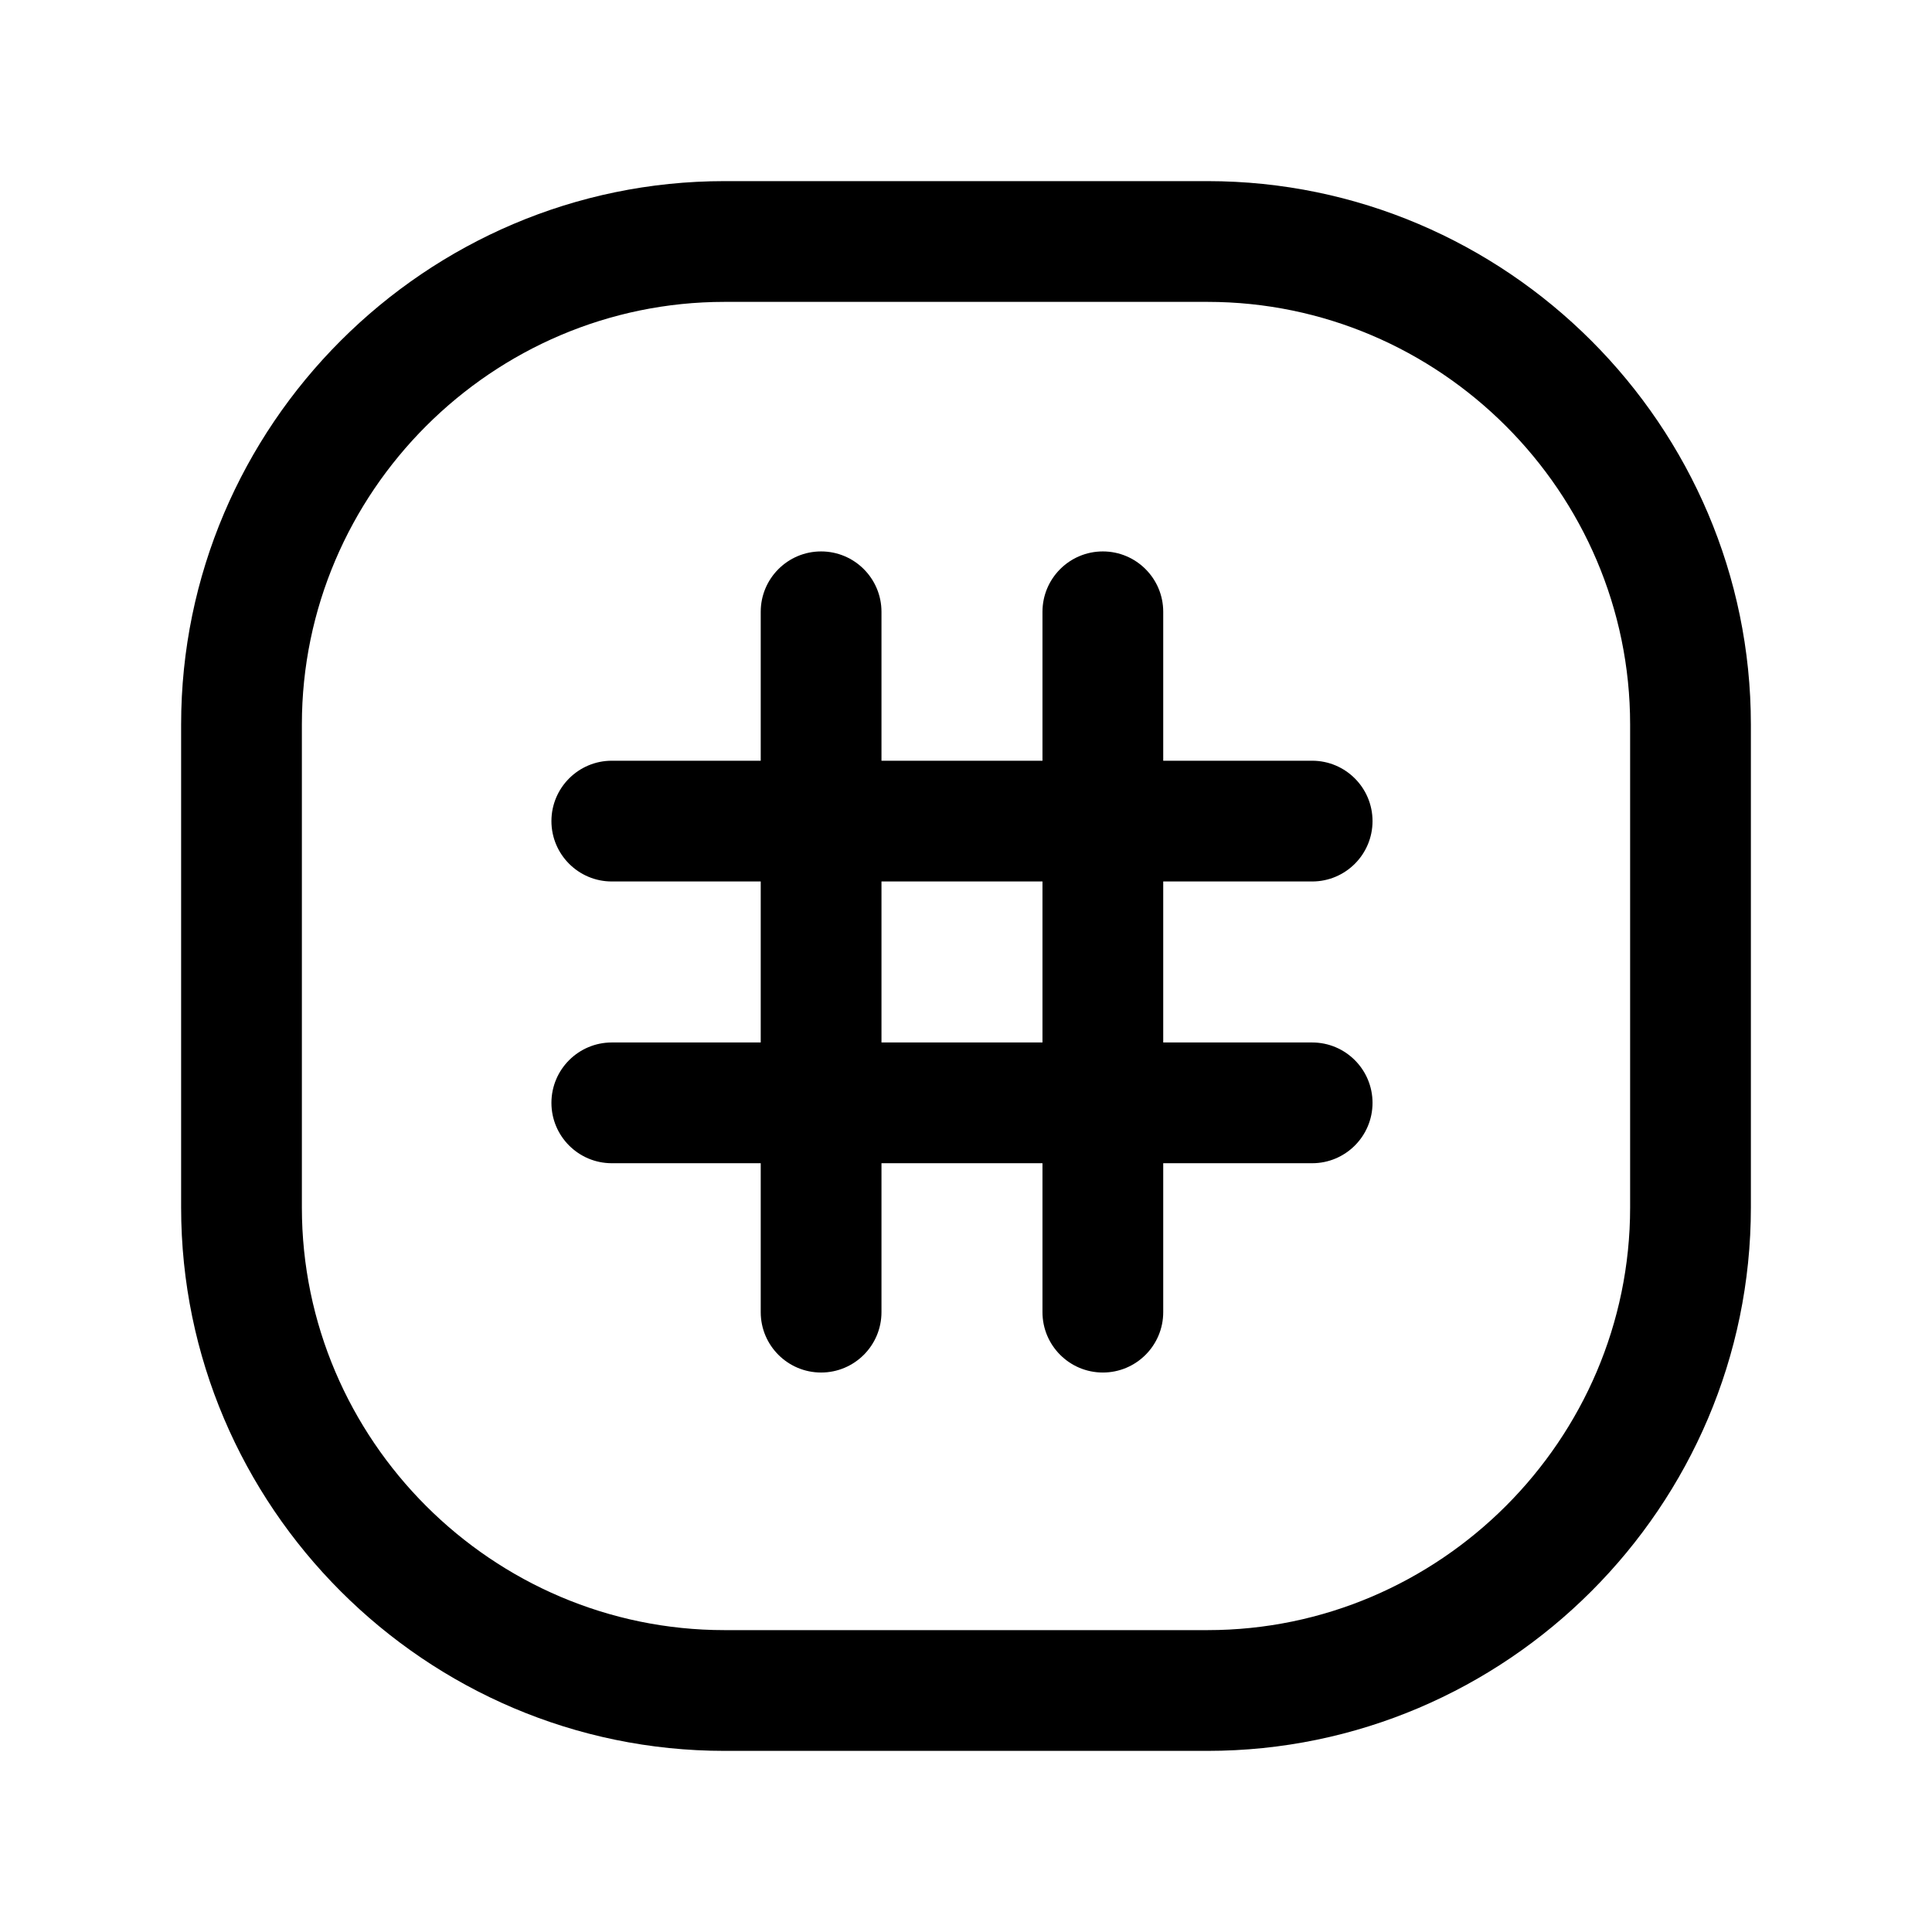 <svg width="24" height="24" viewBox="0 0 24 24" fill="none" xmlns="http://www.w3.org/2000/svg">
<path fill-rule="evenodd" clip-rule="evenodd" d="M9 3.75C6.114 3.75 3.75 6.114 3.75 9V15C3.75 17.886 6.114 20.25 9 20.25H15C17.886 20.25 20.25 17.886 20.25 15V9C20.25 6.114 17.886 3.75 15 3.75H9ZM2.25 9C2.25 5.286 5.286 2.25 9 2.25H15C18.714 2.25 21.75 5.286 21.75 9V15C21.75 18.714 18.714 21.75 15 21.75H9C5.286 21.75 2.25 18.714 2.25 15V9Z" fill="black"/>
<path fill-rule="evenodd" clip-rule="evenodd" d="M10.2 6.85C10.614 6.85 10.95 7.186 10.95 7.6V16.3C10.95 16.714 10.614 17.05 10.2 17.05C9.786 17.05 9.45 16.714 9.45 16.3V7.6C9.45 7.186 9.786 6.85 10.2 6.85Z" fill="black"/>
<path fill-rule="evenodd" clip-rule="evenodd" d="M13.7 6.85C14.114 6.85 14.45 7.186 14.45 7.6V16.3C14.45 16.714 14.114 17.05 13.7 17.05C13.286 17.05 12.95 16.714 12.95 16.3V7.6C12.95 7.186 13.286 6.85 13.7 6.85Z" fill="black"/>
<path fill-rule="evenodd" clip-rule="evenodd" d="M6.85 10.2C6.85 9.786 7.186 9.45 7.6 9.45H16.3C16.714 9.45 17.05 9.786 17.05 10.2C17.05 10.614 16.714 10.95 16.3 10.95H7.6C7.186 10.95 6.85 10.614 6.85 10.2Z" fill="black"/>
<path fill-rule="evenodd" clip-rule="evenodd" d="M6.85 13.7C6.85 13.286 7.186 12.95 7.6 12.95H16.3C16.714 12.95 17.05 13.286 17.05 13.7C17.05 14.114 16.714 14.45 16.3 14.45H7.6C7.186 14.45 6.85 14.114 6.85 13.7Z" fill="black"/>
</svg>
